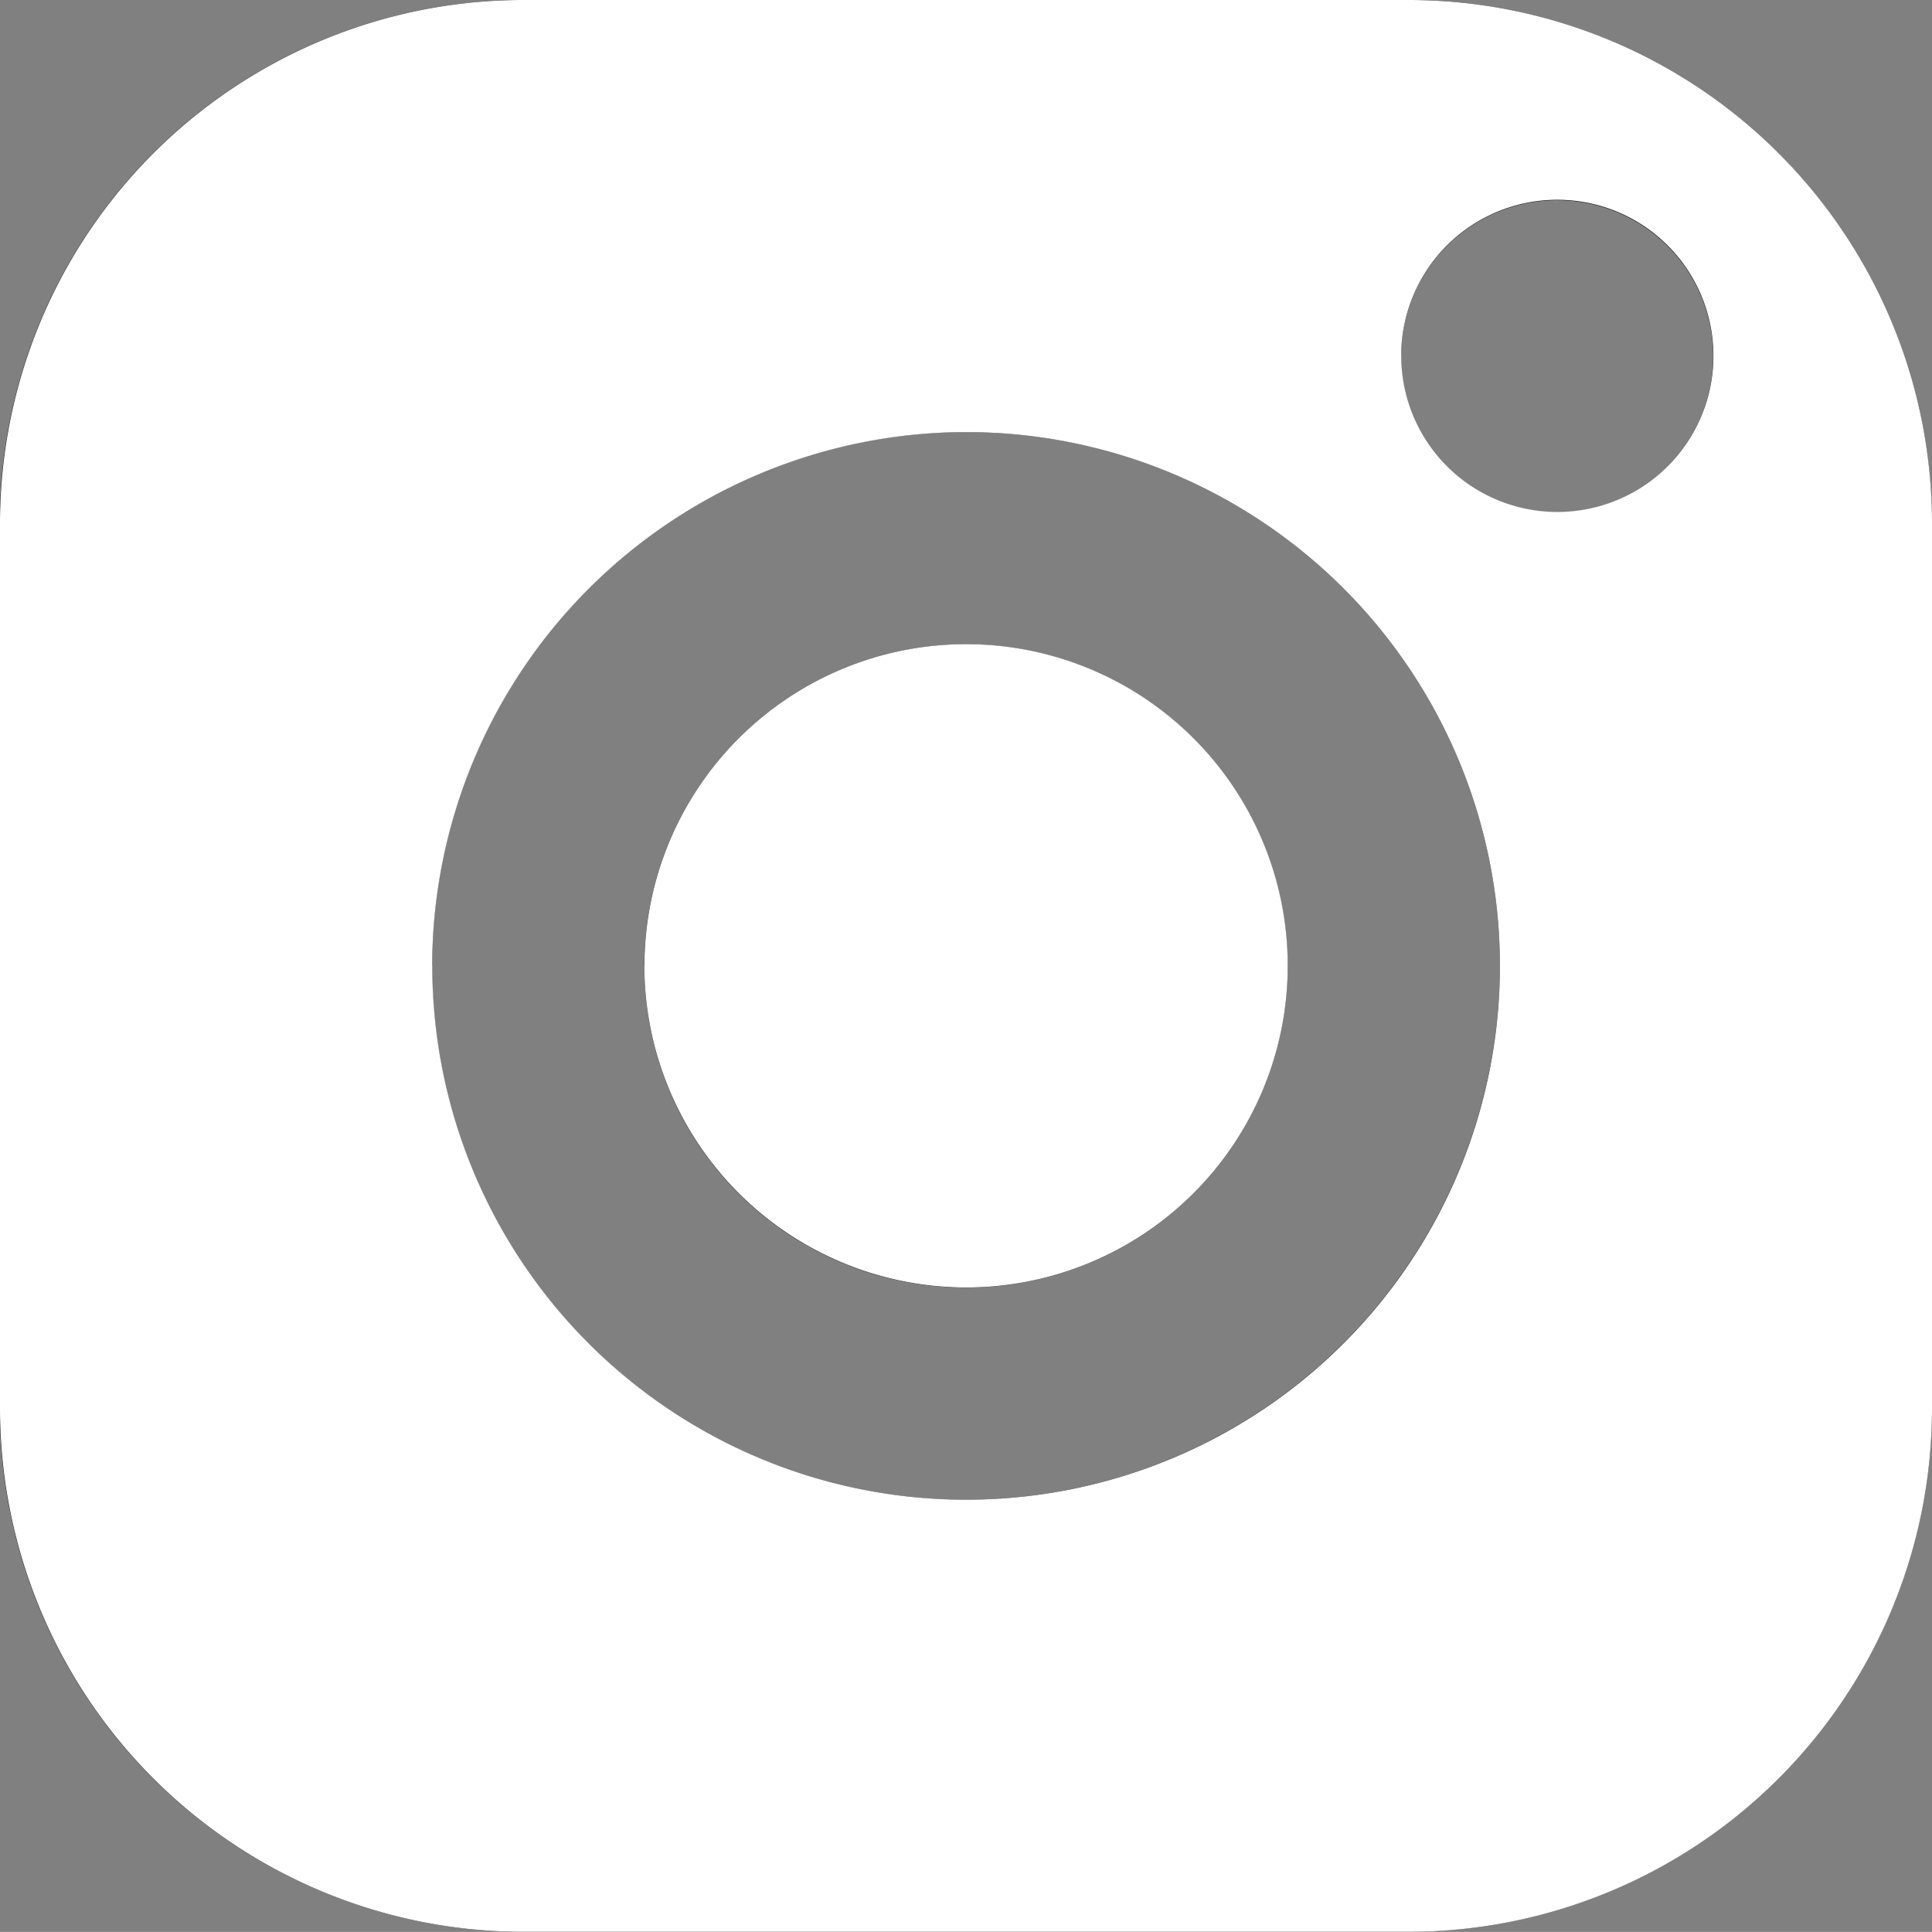 <?xml version="1.0" encoding="utf-8"?>
<svg xmlns="http://www.w3.org/2000/svg" width="20.152" height="20.151" viewBox="0 0 20.152 20.151">
  <rect x="0" y="0" width="20.152" height="20.151" fill="#808080" stroke="none"/>
  <g id="insta" transform="translate(-1895.924 -7344.925)">
    <g id="Vector_Smart_Object" data-name="Vector Smart Object" transform="translate(1880.821 7336.119)">
      <g id="Group_37" data-name="Group 37">
        <path id="Path_85" data-name="Path 85" d="M29.8,8.806H20.558A5.461,5.461,0,0,0,15.1,14.261V23.5a5.461,5.461,0,0,0,5.455,5.455H29.8A5.461,5.461,0,0,0,35.254,23.5V14.261A5.461,5.461,0,0,0,29.8,8.806ZM25.179,24.45a5.569,5.569,0,1,1,5.569-5.569,5.575,5.575,0,0,1-5.569,5.569Zm6.166-10.3a1.628,1.628,0,1,1,1.628-1.628,1.63,1.63,0,0,1-1.628,1.628Zm-.525.525"/>
        <path id="Path_86" data-name="Path 86" d="M25.179,15.526a3.355,3.355,0,1,0,3.355,3.355,3.359,3.359,0,0,0-3.355-3.355Zm0,0"/>
      </g>
    </g>
    <path id="Color_Overlay" data-name="Color Overlay" d="M1901.379,7365.075a5.461,5.461,0,0,1-5.455-5.455v-9.242a5.46,5.46,0,0,1,5.455-5.453h9.242a5.46,5.46,0,0,1,5.455,5.453v9.242a5.461,5.461,0,0,1-5.455,5.455Zm-.946-10.076a5.568,5.568,0,1,0,5.567-5.567A5.575,5.575,0,0,0,1900.432,7355Zm10.107-6.362a1.628,1.628,0,1,0,1.629-1.628A1.628,1.628,0,0,0,1910.539,7348.638Zm-7.894,6.362a3.355,3.355,0,1,1,3.355,3.355A3.359,3.359,0,0,1,1902.645,7355Z" fill="#fff"/>
  </g>
</svg>
